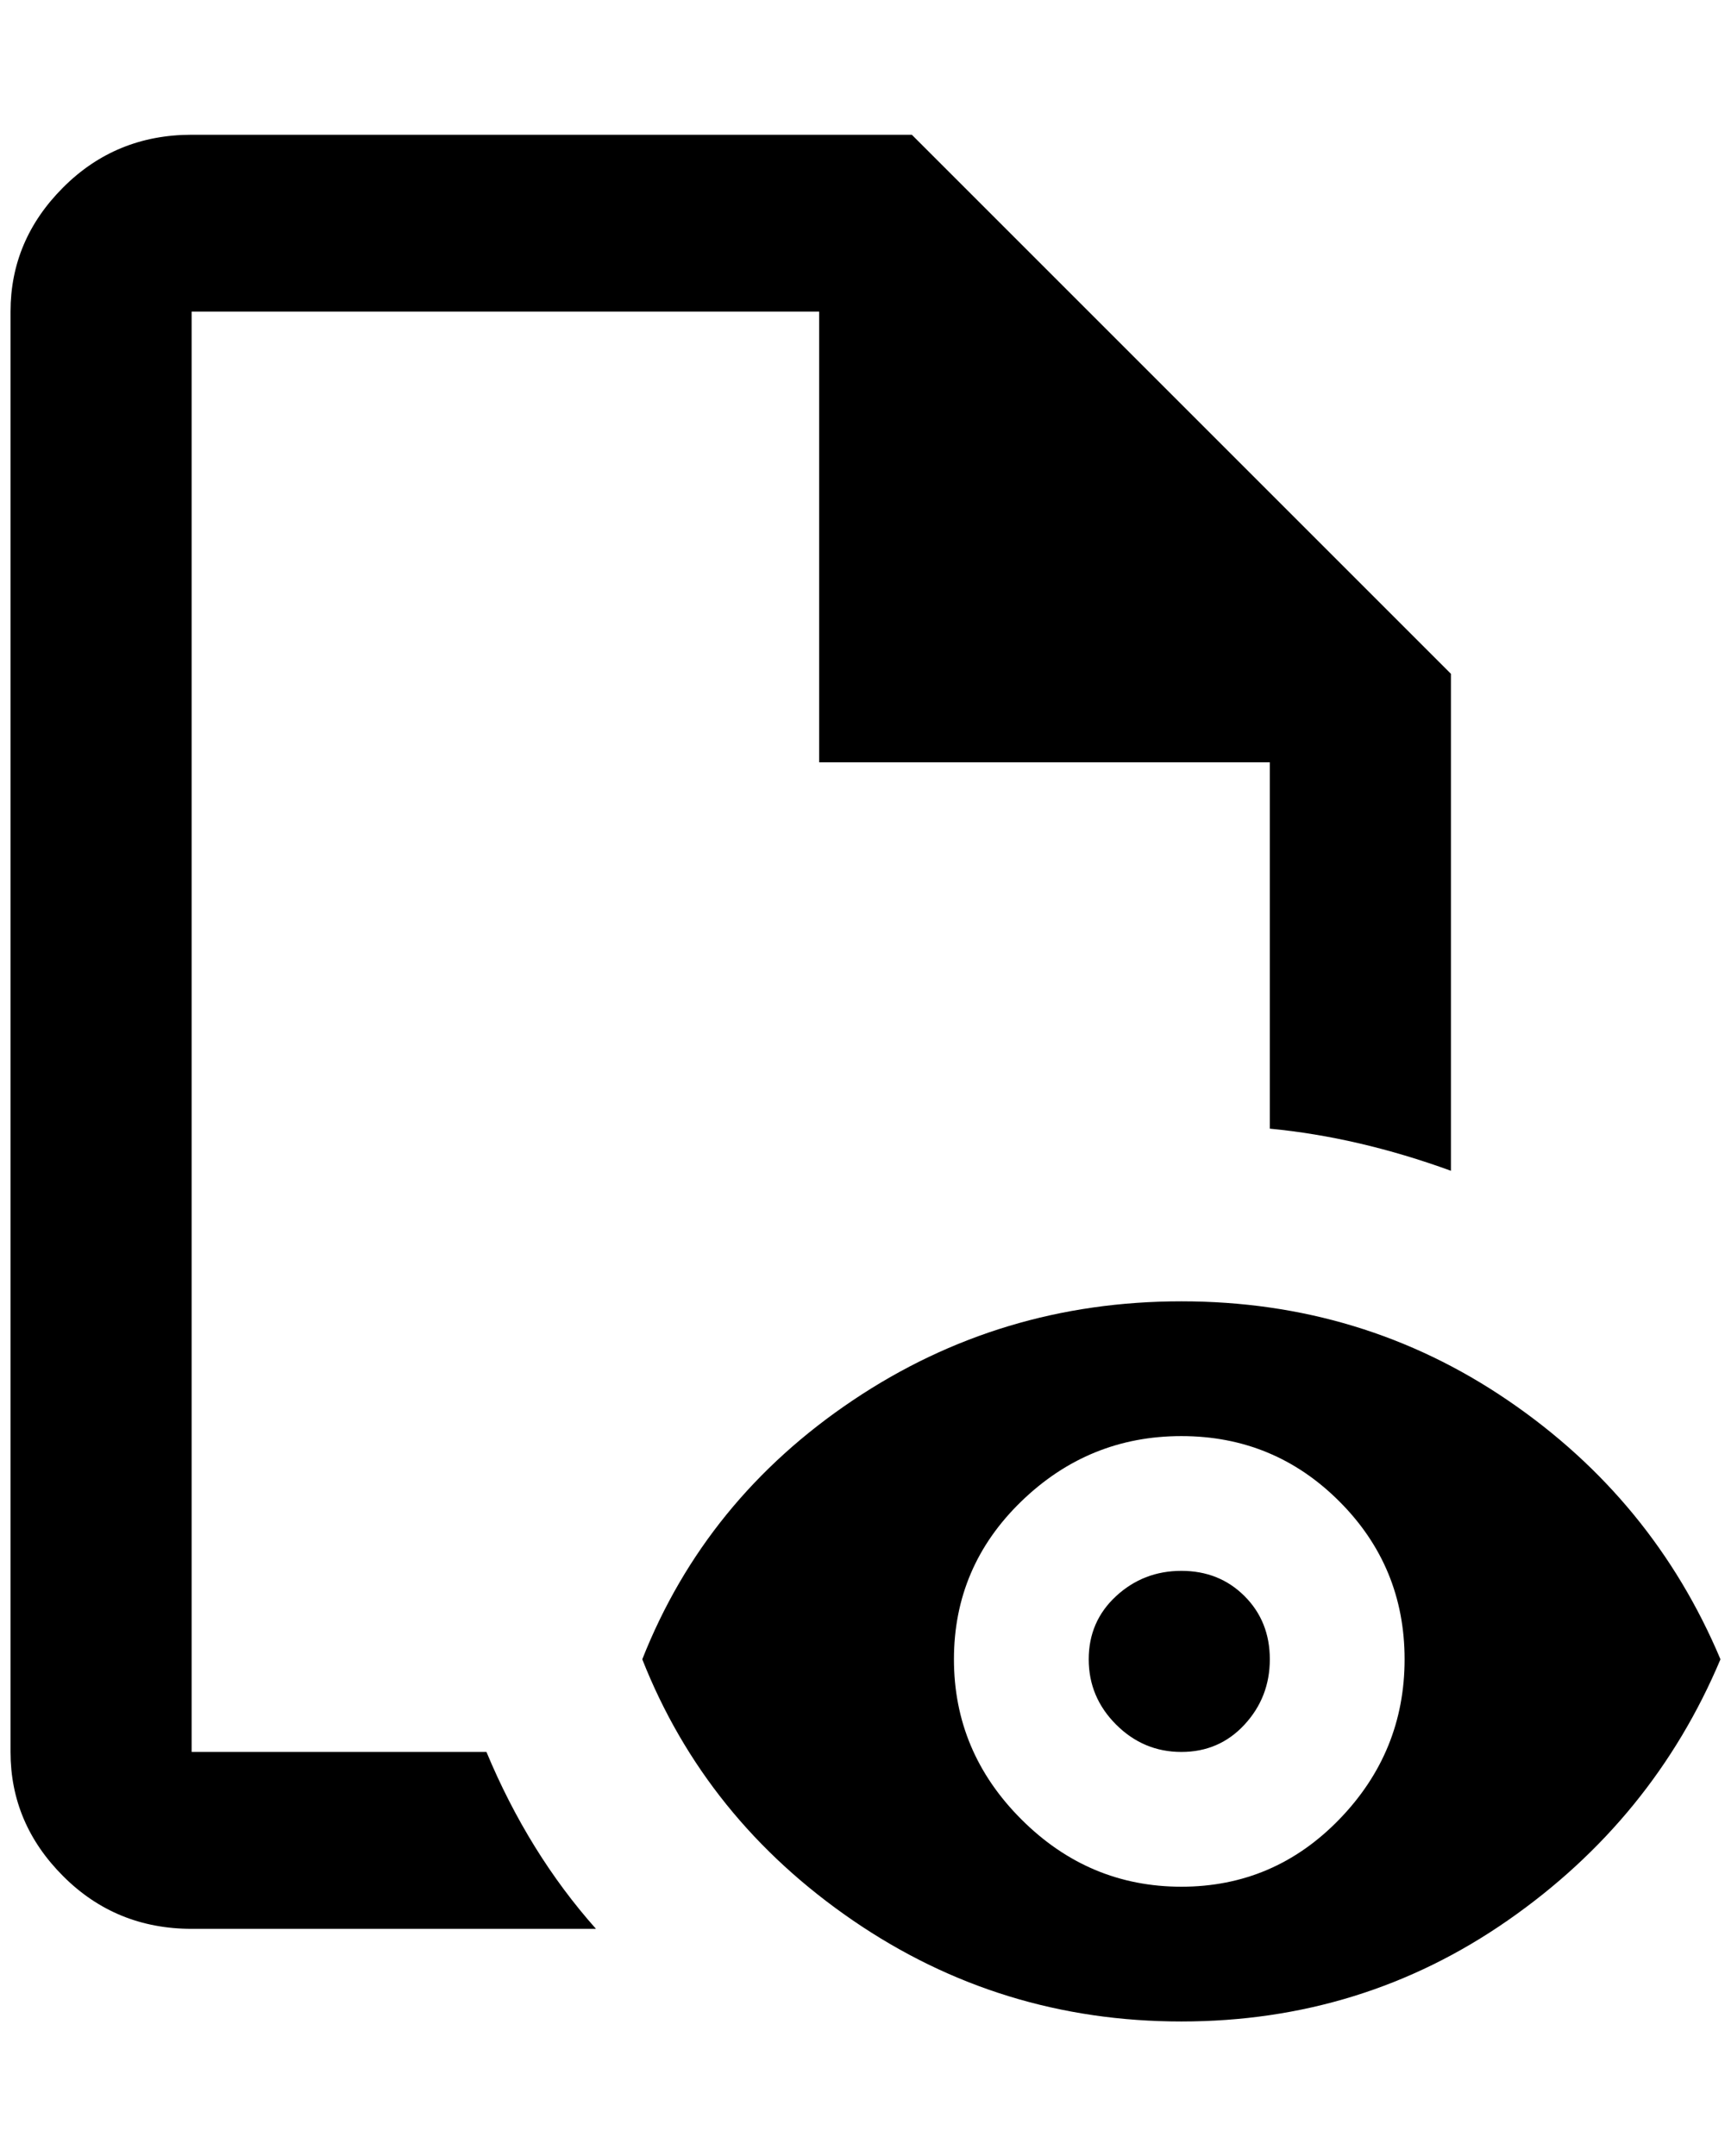 <?xml version="1.0" standalone="no"?>
<!DOCTYPE svg PUBLIC "-//W3C//DTD SVG 1.1//EN" "http://www.w3.org/Graphics/SVG/1.1/DTD/svg11.dtd" >
<svg xmlns="http://www.w3.org/2000/svg" xmlns:xlink="http://www.w3.org/1999/xlink" version="1.1" viewBox="-10 0 1644 2048">
   <path fill="currentColor"
d="M1112 1492q36 0 60 24t24 60t-24 62t-60 26t-62 -26t-26 -62t26 -60t62 -24zM1112 1236q-172 0 -312 94t-200 246q60 152 200 248t312 96t310 -96t202 -248q-64 -152 -202 -246t-310 -94zM1112 1792q-88 0 -152 -64t-64 -152t64 -150t152 -62t150 62t62 150t-62 152
t-150 64zM452 1664h-280v-1368h596v428h428v348q84 8 172 40v-472l-512 -512h-684q-72 0 -122 50t-50 118v1368q0 68 50 118t122 50h384q-64 -72 -104 -168z" />
</svg>

